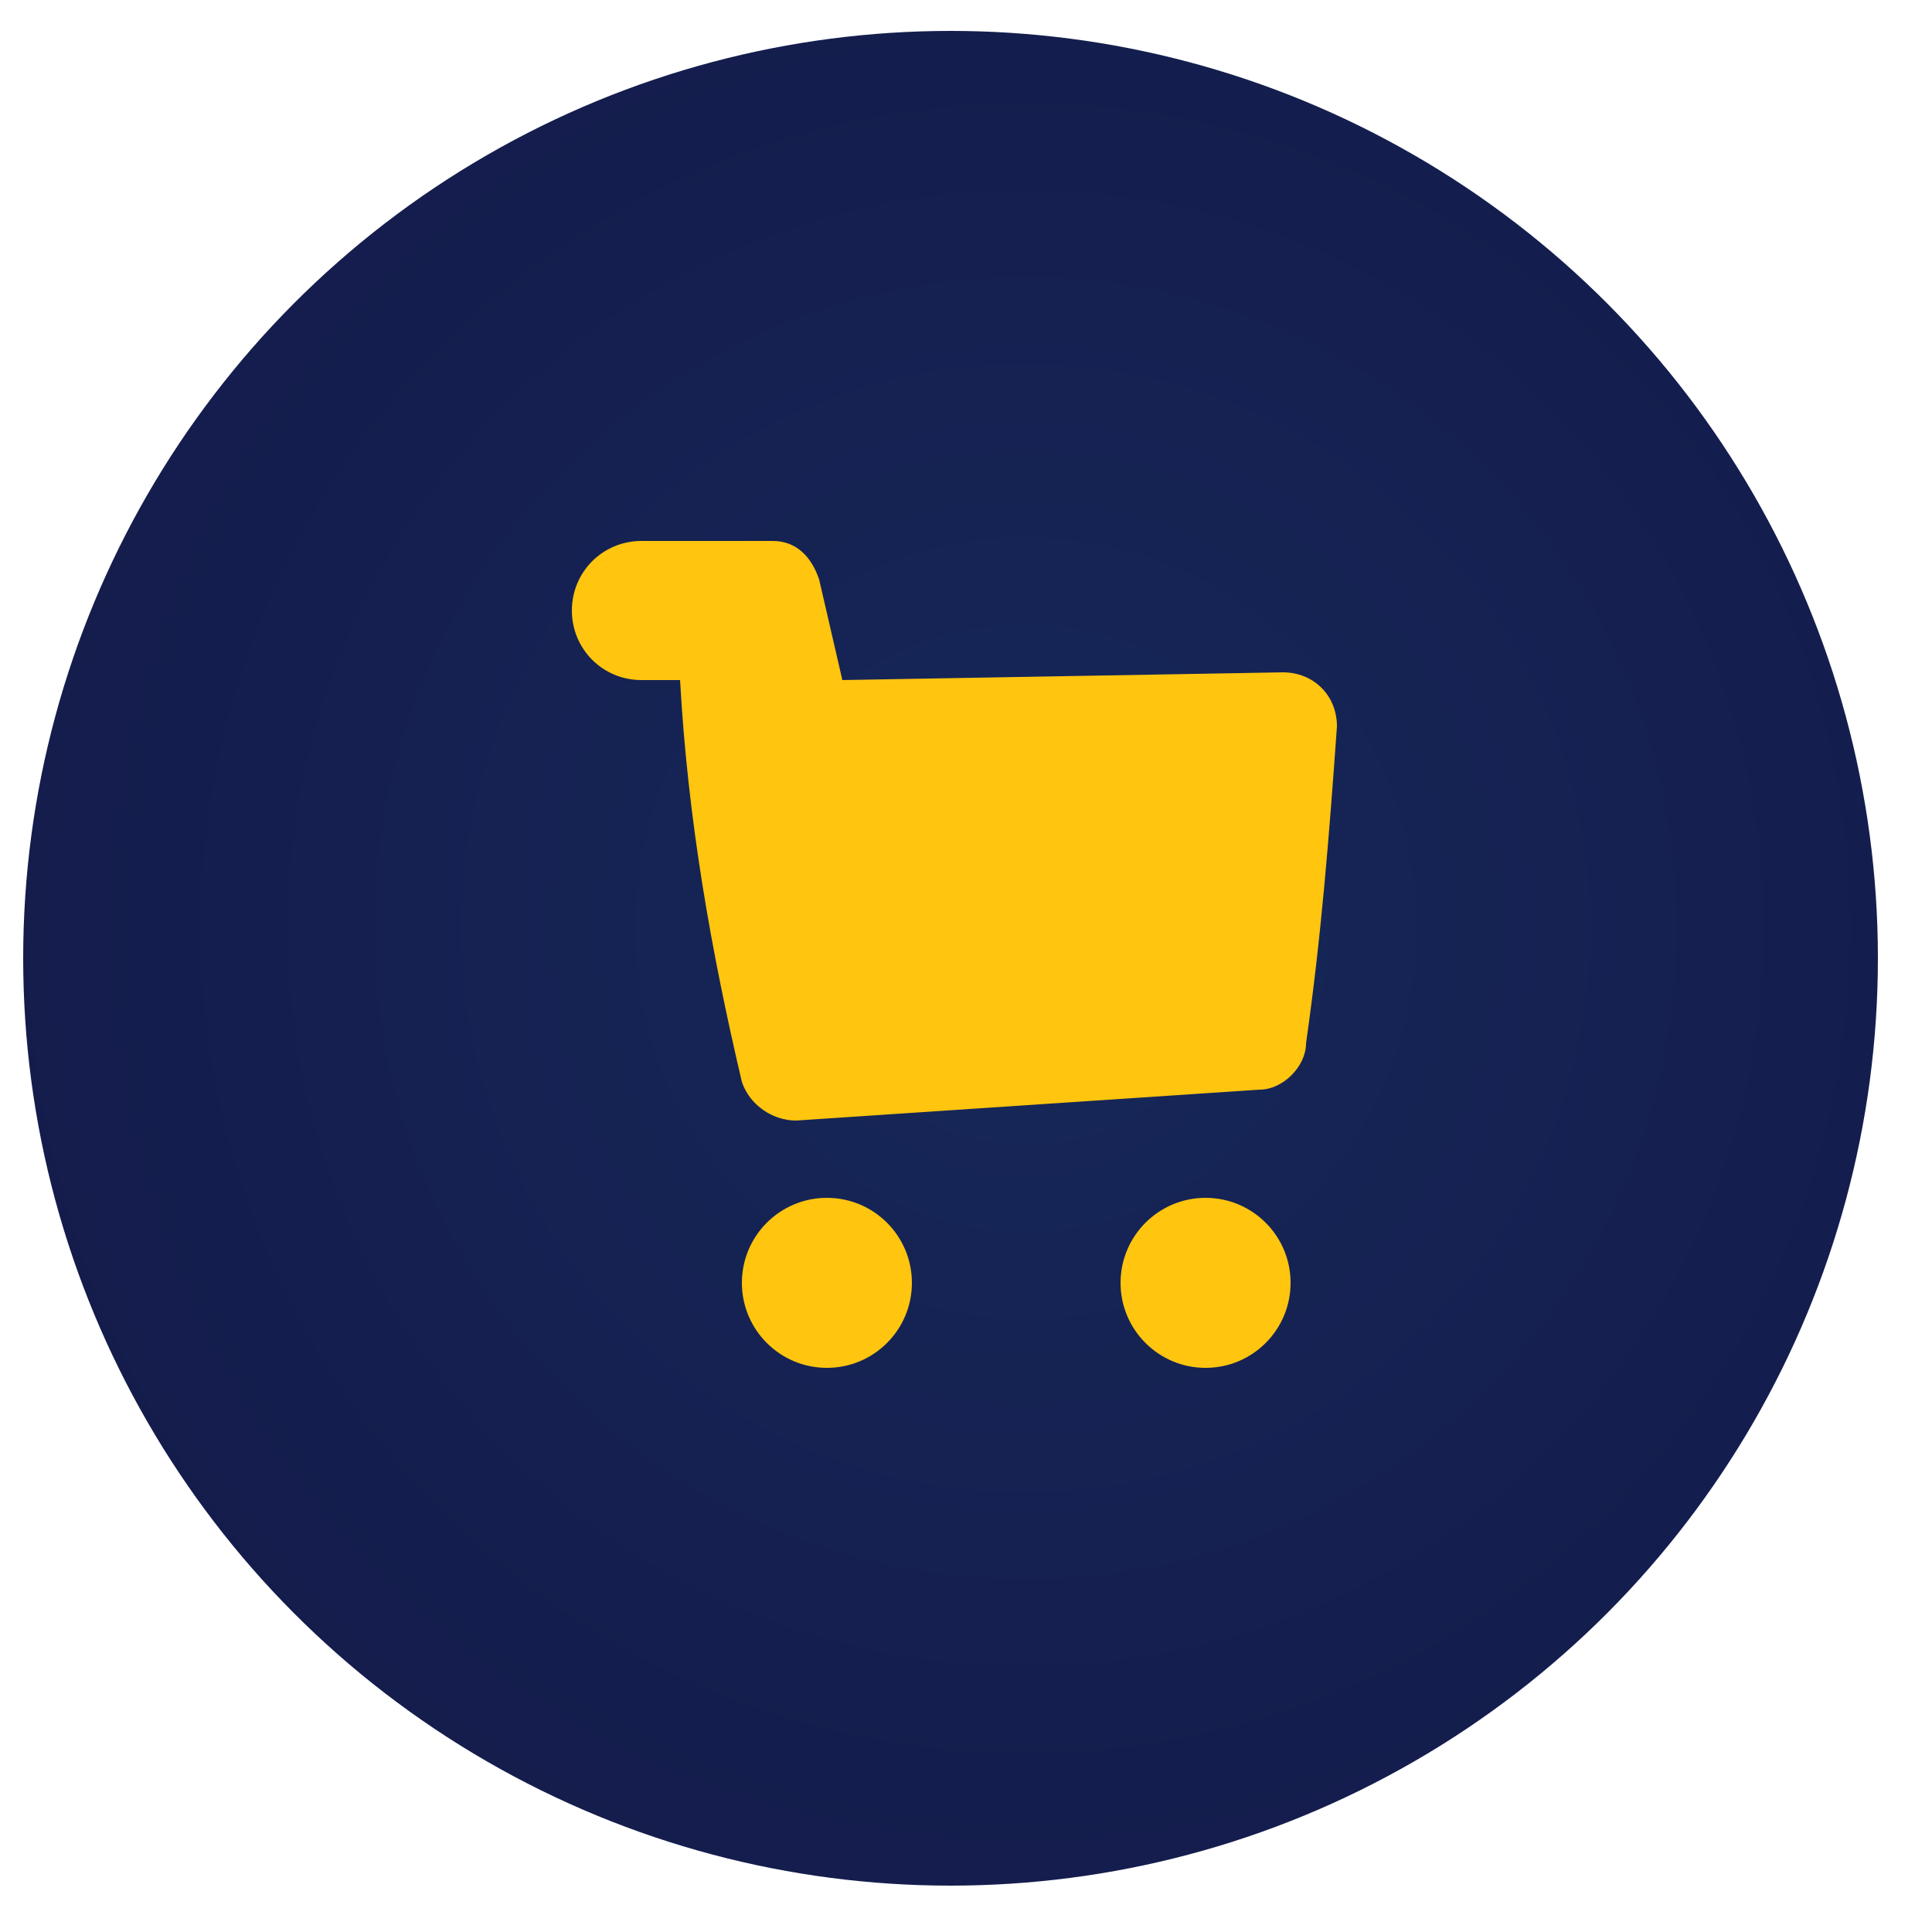 <svg xmlns="http://www.w3.org/2000/svg" viewBox="0 0 25 25"><radialGradient id="a" cx="13.272" cy="12.01" r="19.09" gradientUnits="userSpaceOnUse"><stop offset="0" stop-color="#162859"/><stop offset="1" stop-color="#131746"/></radialGradient><circle fill="url(#a)" cx="12.3" cy="12.4" r="12"/><g fill="#FFC50F"><circle cx="10.7" cy="16.6" r="1.1"/><circle cx="15.6" cy="16.6" r="1.1"/><path d="M10.9 8.8l-.3-1.3c-.1-.3-.3-.5-.6-.5H8.3c-.5 0-.9.4-.9.9s.4.9.9.9h.5c.1 1.8.4 3.5.8 5.2.1.3.4.5.7.5l6-.4c.3 0 .6-.3.6-.6.2-1.4.3-2.7.4-4.1 0-.4-.3-.7-.7-.7l-5.7.1z"/></g></svg>